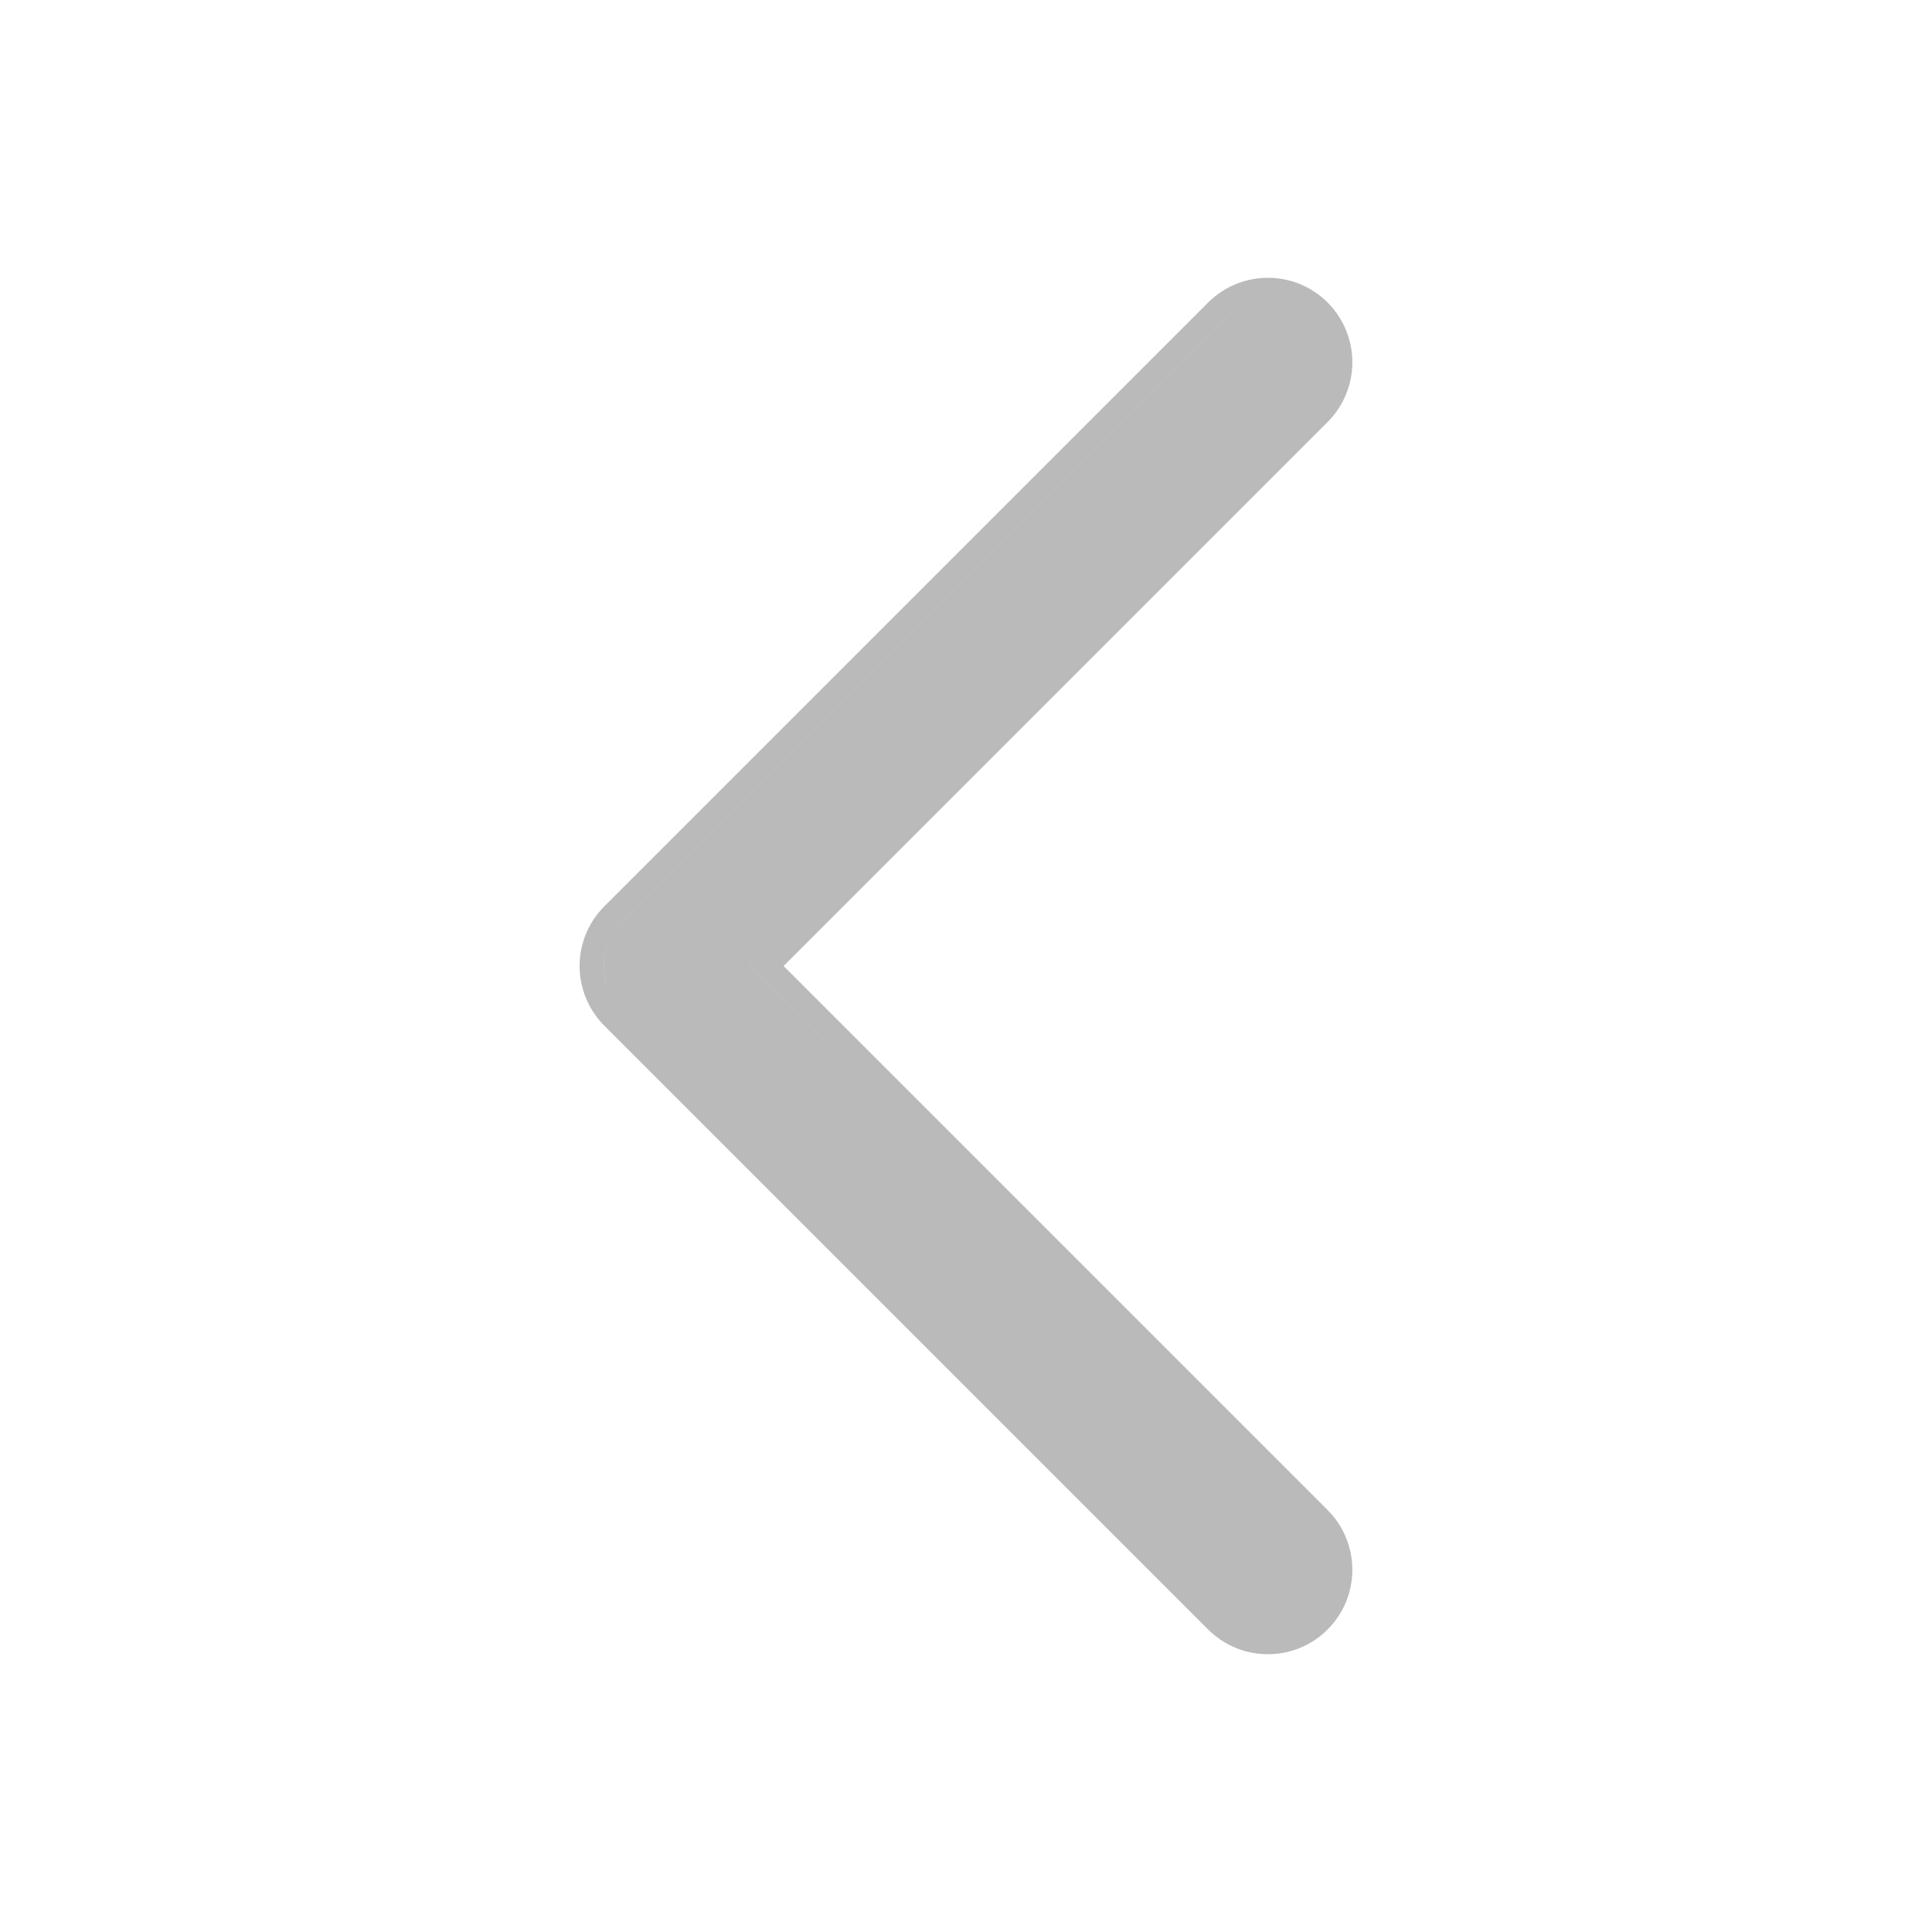 <svg width="16" height="16" viewBox="0 0 16 16" fill="none" xmlns="http://www.w3.org/2000/svg">
<path d="M5 8C5 7.872 5.049 7.744 5.146 7.647L10.146 2.647C10.342 2.451 10.658 2.451 10.854 2.647C11.049 2.842 11.049 3.158 10.854 3.354L6.207 8L10.854 12.646C11.049 12.842 11.049 13.158 10.854 13.354C10.658 13.549 10.342 13.549 10.146 13.354L5.146 8.354C5.049 8.256 5 8.128 5 8Z" fill="#767676" fill-opacity="0.5"/>
<path d="M10.924 12.576C11.158 12.811 11.158 13.19 10.924 13.424C10.69 13.658 10.31 13.658 10.076 13.424L5.076 8.424C4.959 8.307 4.9 8.153 4.9 8C4.9 7.847 4.959 7.693 5.076 7.576L10.076 2.576C10.311 2.342 10.69 2.342 10.924 2.576C11.158 2.811 11.158 3.189 10.924 3.424L6.348 8L10.924 12.576Z" stroke="#767676" stroke-opacity="0.5" stroke-width="0.2"/>
</svg>
